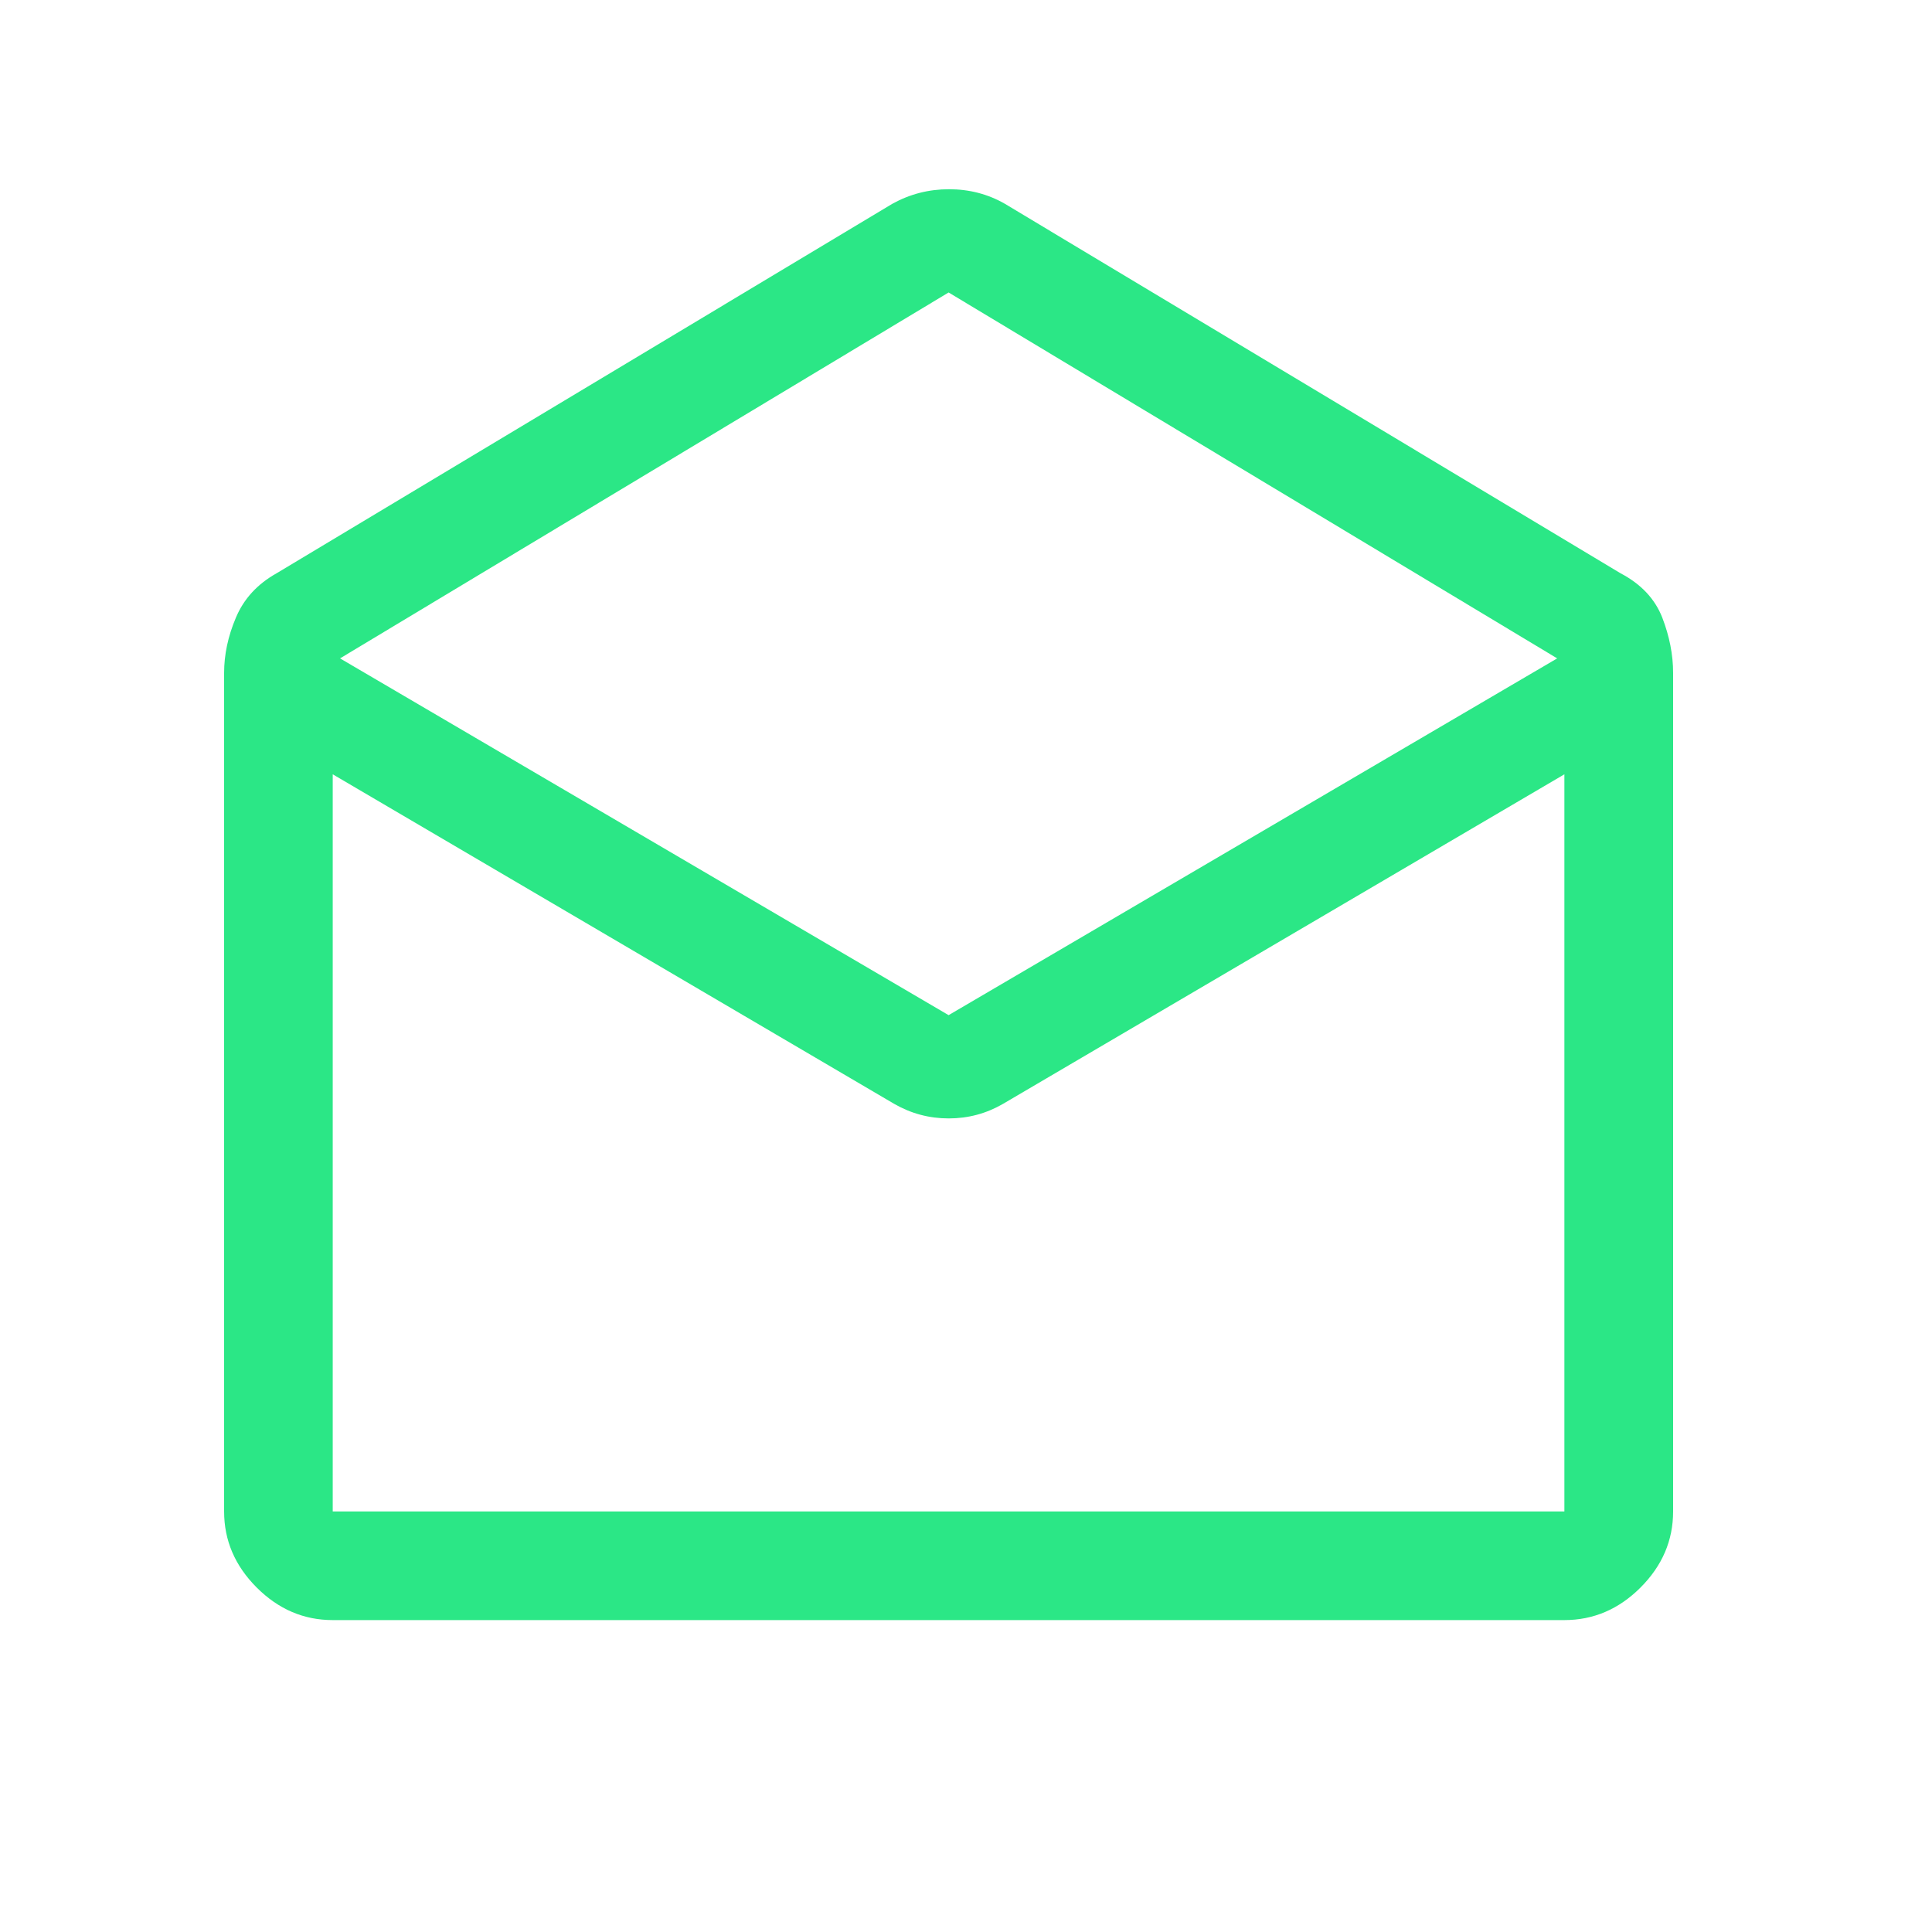 <svg width="18" height="18" viewBox="0 0 18 18" fill="none" xmlns="http://www.w3.org/2000/svg">
<path d="M9.361 1.898L15.098 5.341C15.29 5.442 15.419 5.58 15.487 5.754C15.554 5.928 15.588 6.1 15.588 6.269V14.082C15.588 14.352 15.487 14.588 15.284 14.791C15.082 14.993 14.845 15.094 14.575 15.094H3.1C2.83 15.094 2.594 14.993 2.392 14.791C2.189 14.588 2.088 14.352 2.088 14.082V6.269C2.088 6.1 2.124 5.928 2.198 5.754C2.271 5.58 2.397 5.442 2.577 5.341L8.315 1.898C8.478 1.808 8.653 1.763 8.842 1.763C9.03 1.763 9.204 1.808 9.361 1.898ZM8.838 9.458L14.508 6.134L8.838 2.725L3.168 6.134L8.838 9.458ZM8.332 10.285L3.1 7.214V14.082H14.575V7.214L9.344 10.285C9.188 10.375 9.02 10.42 8.839 10.42C8.658 10.42 8.489 10.375 8.332 10.285Z" fill="#2BE786"/>
</svg>
